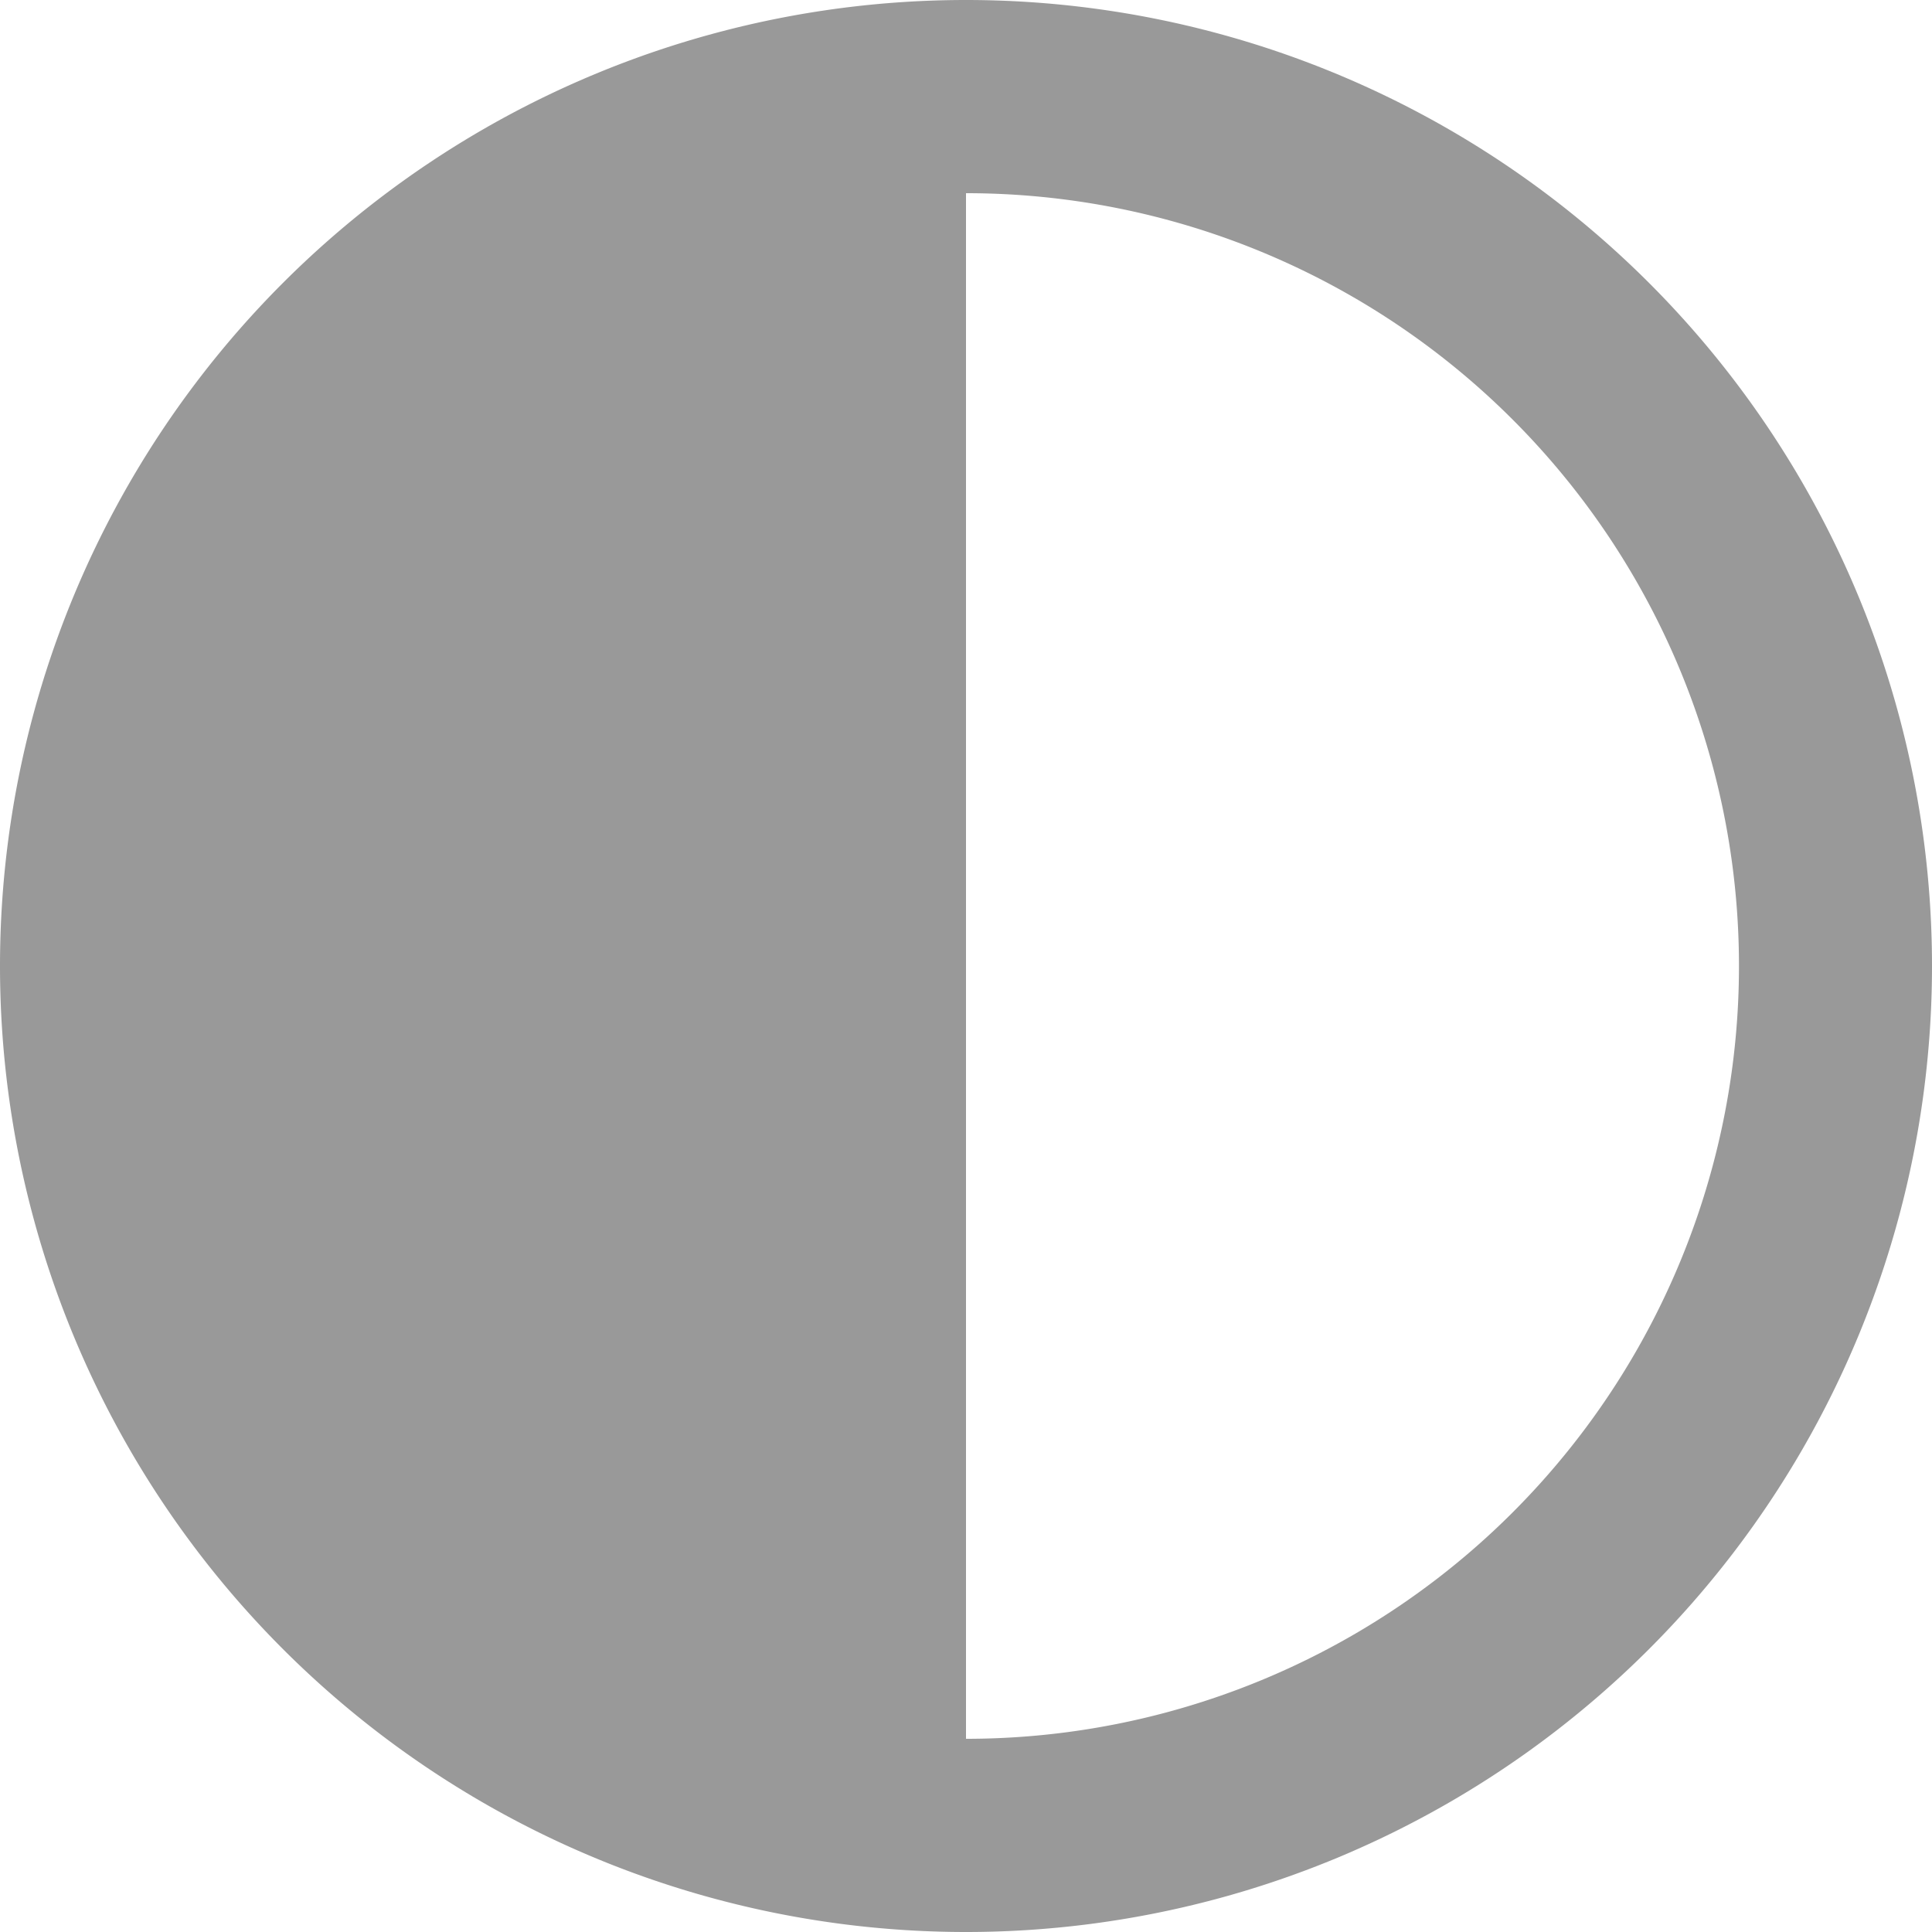 <?xml version="1.0" encoding="UTF-8" standalone="no"?>
<!-- Created with Inkscape (http://www.inkscape.org/) -->

<svg
   width="10"
   height="10"
   viewBox="0 0 10 10"
   version="1.1"
   id="svg5"
   xml:space="preserve"
   xmlns="http://www.w3.org/2000/svg"
   xmlns:svg="http://www.w3.org/2000/svg"><defs
     id="defs2"><linearGradient
       id="linearGradient1525"><stop
         style="stop-color:#ff0000;stop-opacity:1;"
         offset="0"
         id="stop1523" /></linearGradient></defs><g
     id="layer1"
     transform="translate(-65,-10)"><path
       id="path1583"
       style="fill:#999;fill-opacity:1;stroke-width:0;stroke-dasharray:none"
       d="m 70,10 a 5,5 0 0 0 -5,5 5,5 0 0 0 5,5 5,5 0 0 0 5,-5 5,5 0 0 0 -5,-5 z m 0,1 a 4,4 0 0 1 3.465,2 4,4 0 0 1 0,4 A 4,4 0 0 1 70,19 Z" /></g></svg>
